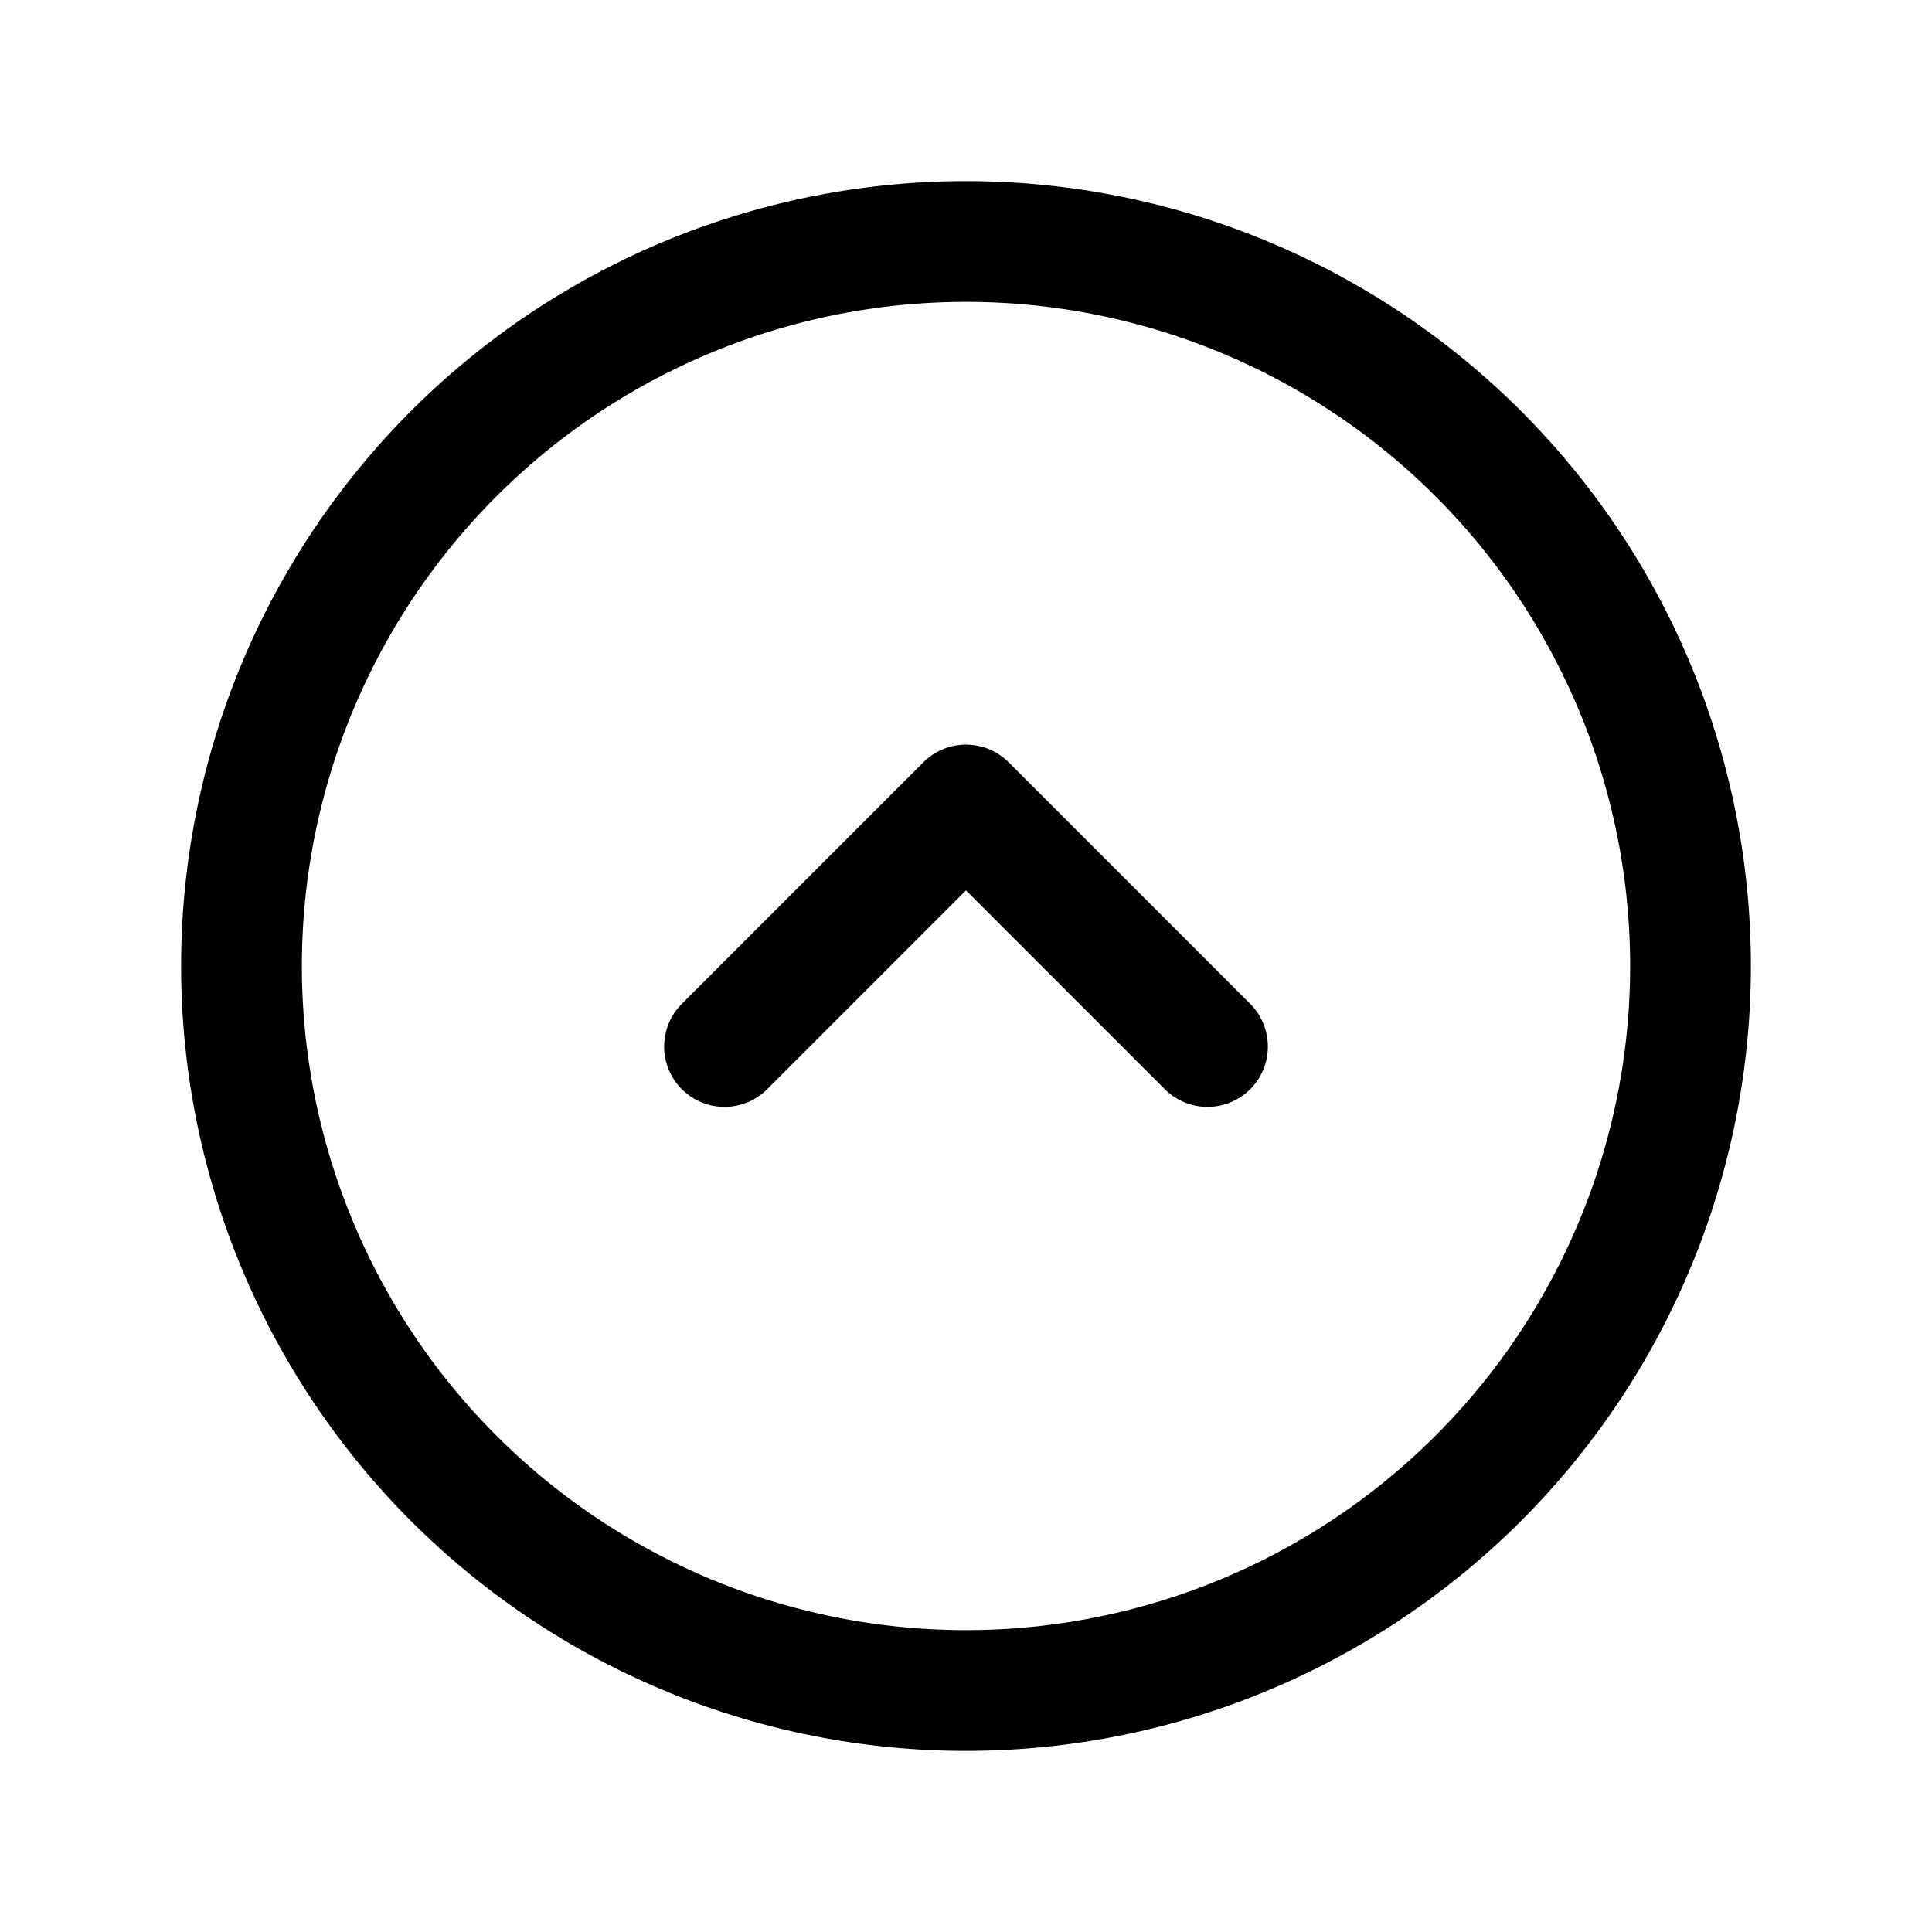 <svg xmlns="http://www.w3.org/2000/svg" fill="none" stroke-linecap="round" stroke-linejoin="round" viewBox="0 0 24 24" stroke-width="1.5" stroke="currentColor" aria-hidden="true" data-slot="icon" height="16px" width="16px">
  <path d="m9 13 3-3 3 3"/>
  <path d="M3 12a9 9 0 1 0 18 0 9 9 0 1 0-18 0"/>
</svg>
